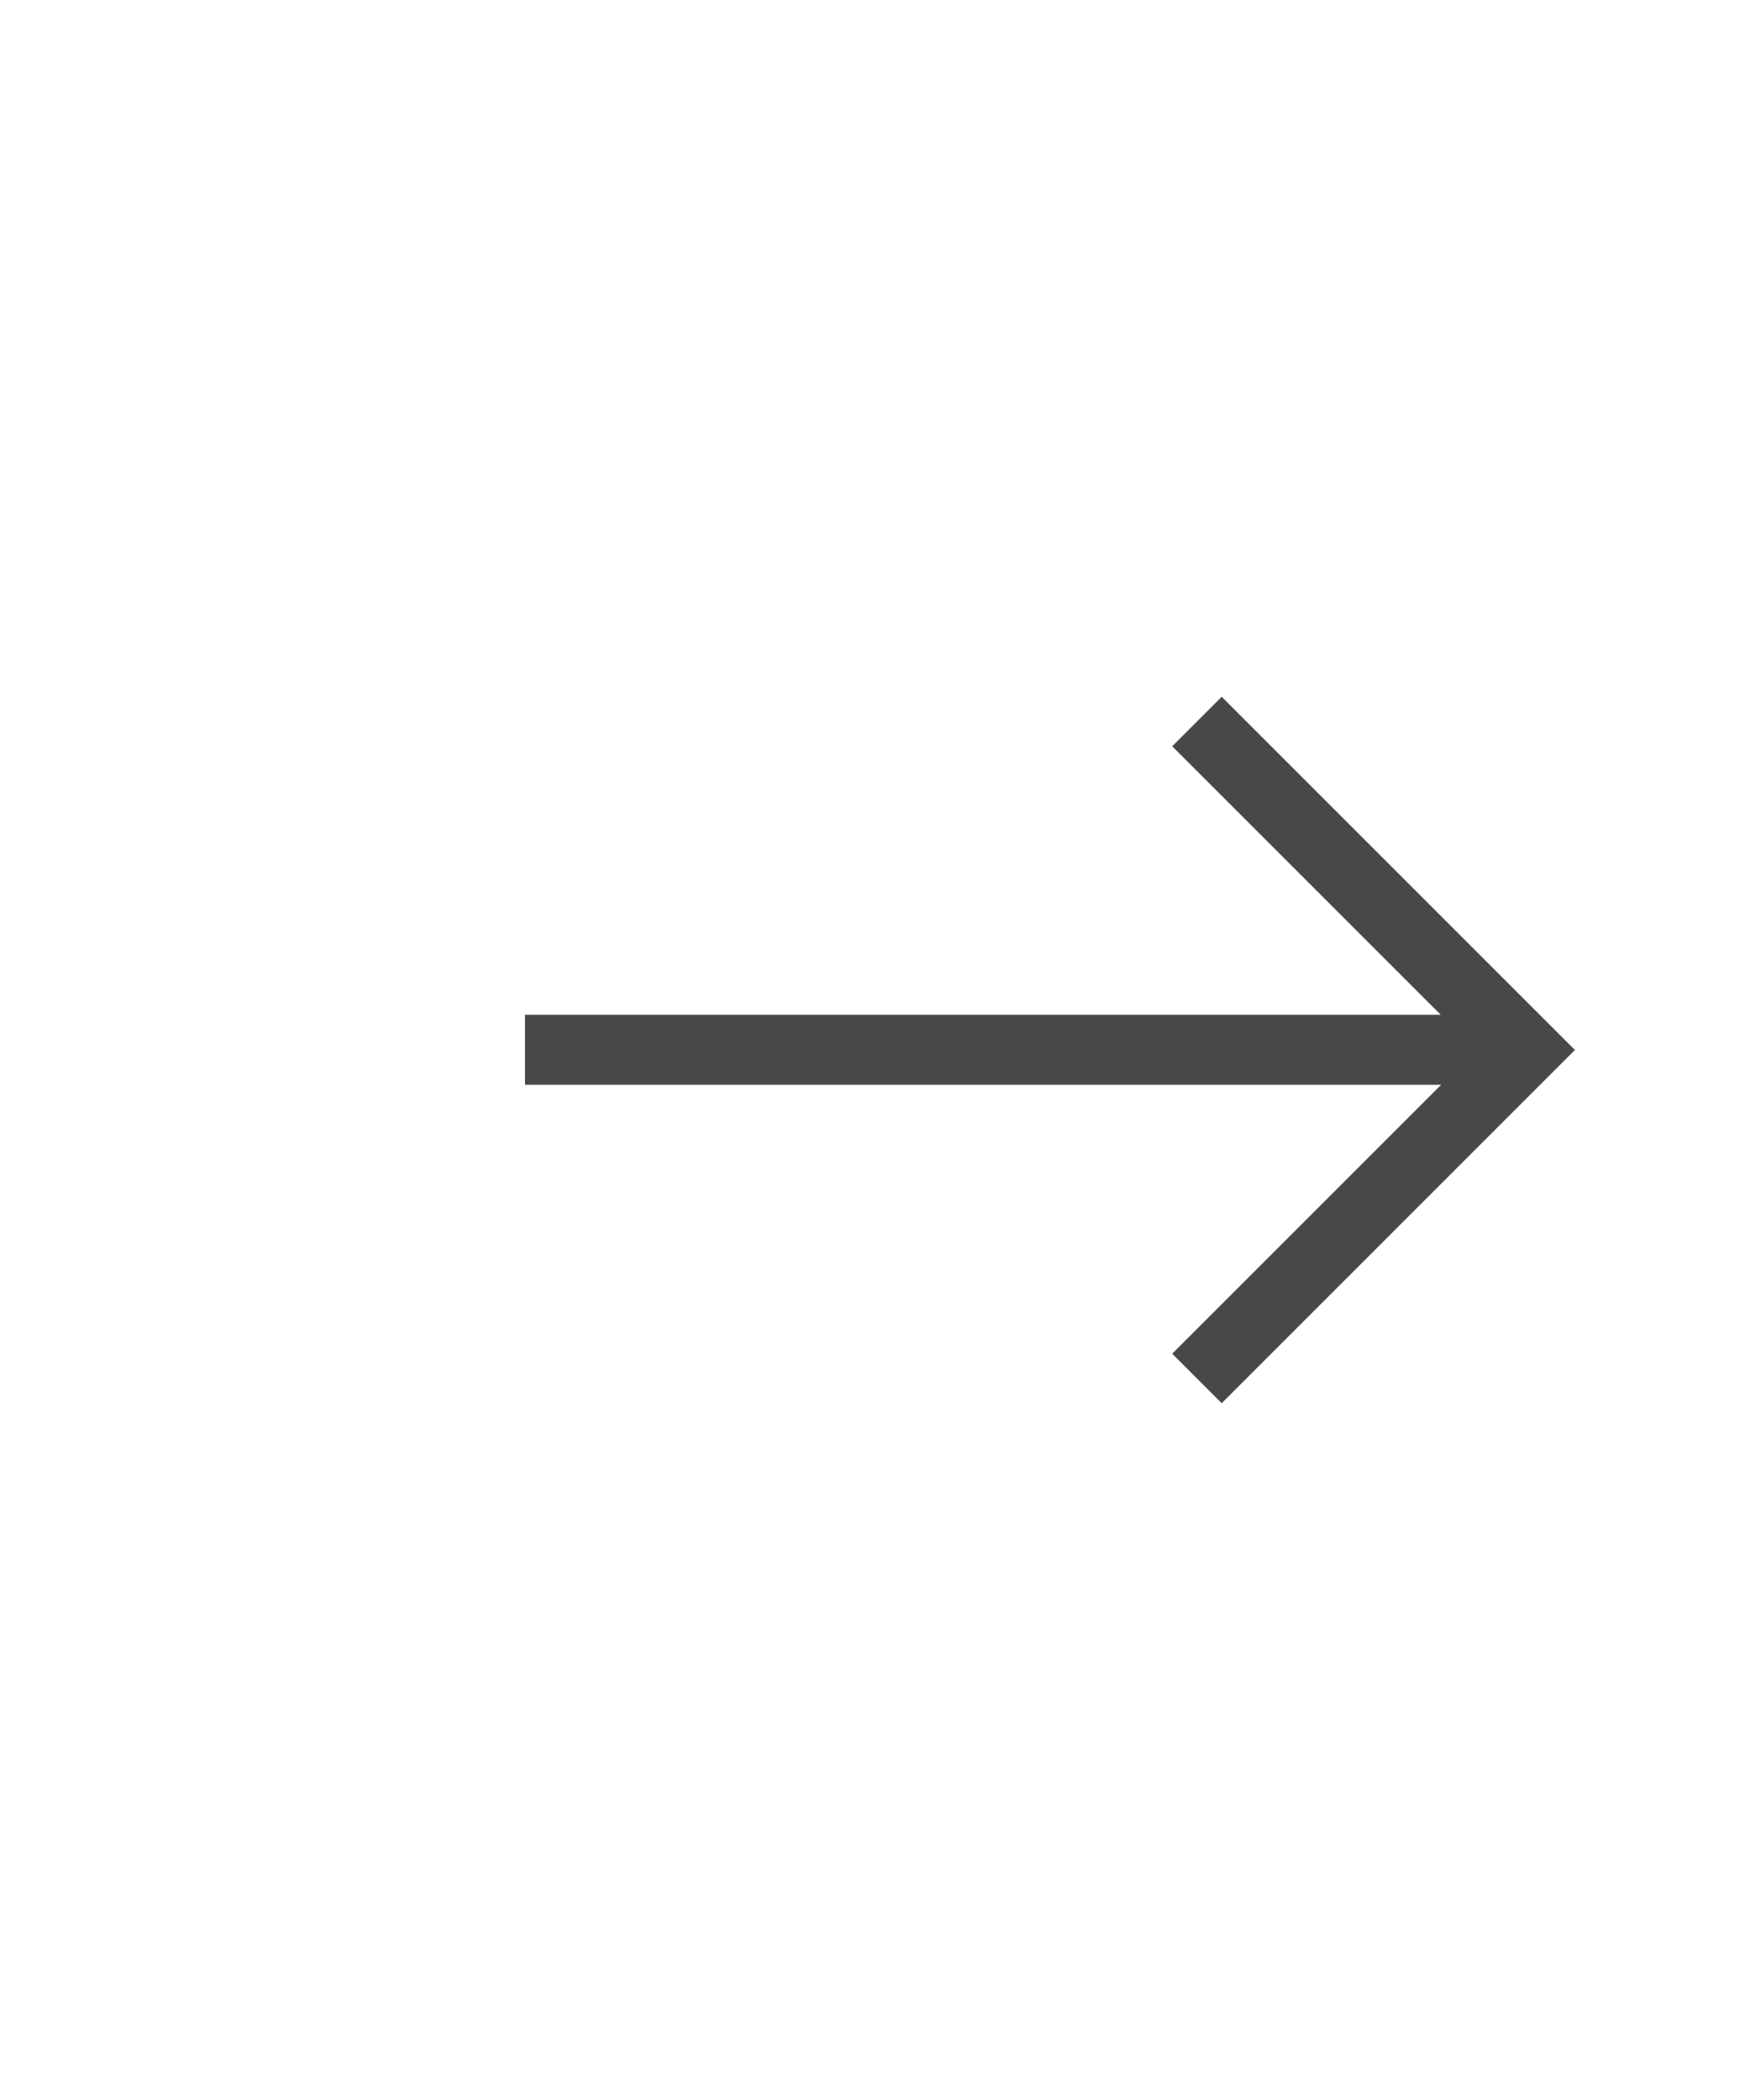 <svg xmlns="http://www.w3.org/2000/svg" width="50" height="60" viewBox="0 0 50 60"><path fill-rule="evenodd" clip-rule="evenodd" fill="#FFF" d="M0 0h50v60H0z"/><path fill-rule="evenodd" clip-rule="evenodd" fill="#484848" d="M34.906 40.092l-1.414-1.415 7.684-7.684H15v-2h26.163l-7.671-7.671 1.414-1.414L44.998 30 34.906 40.092z"/></svg>